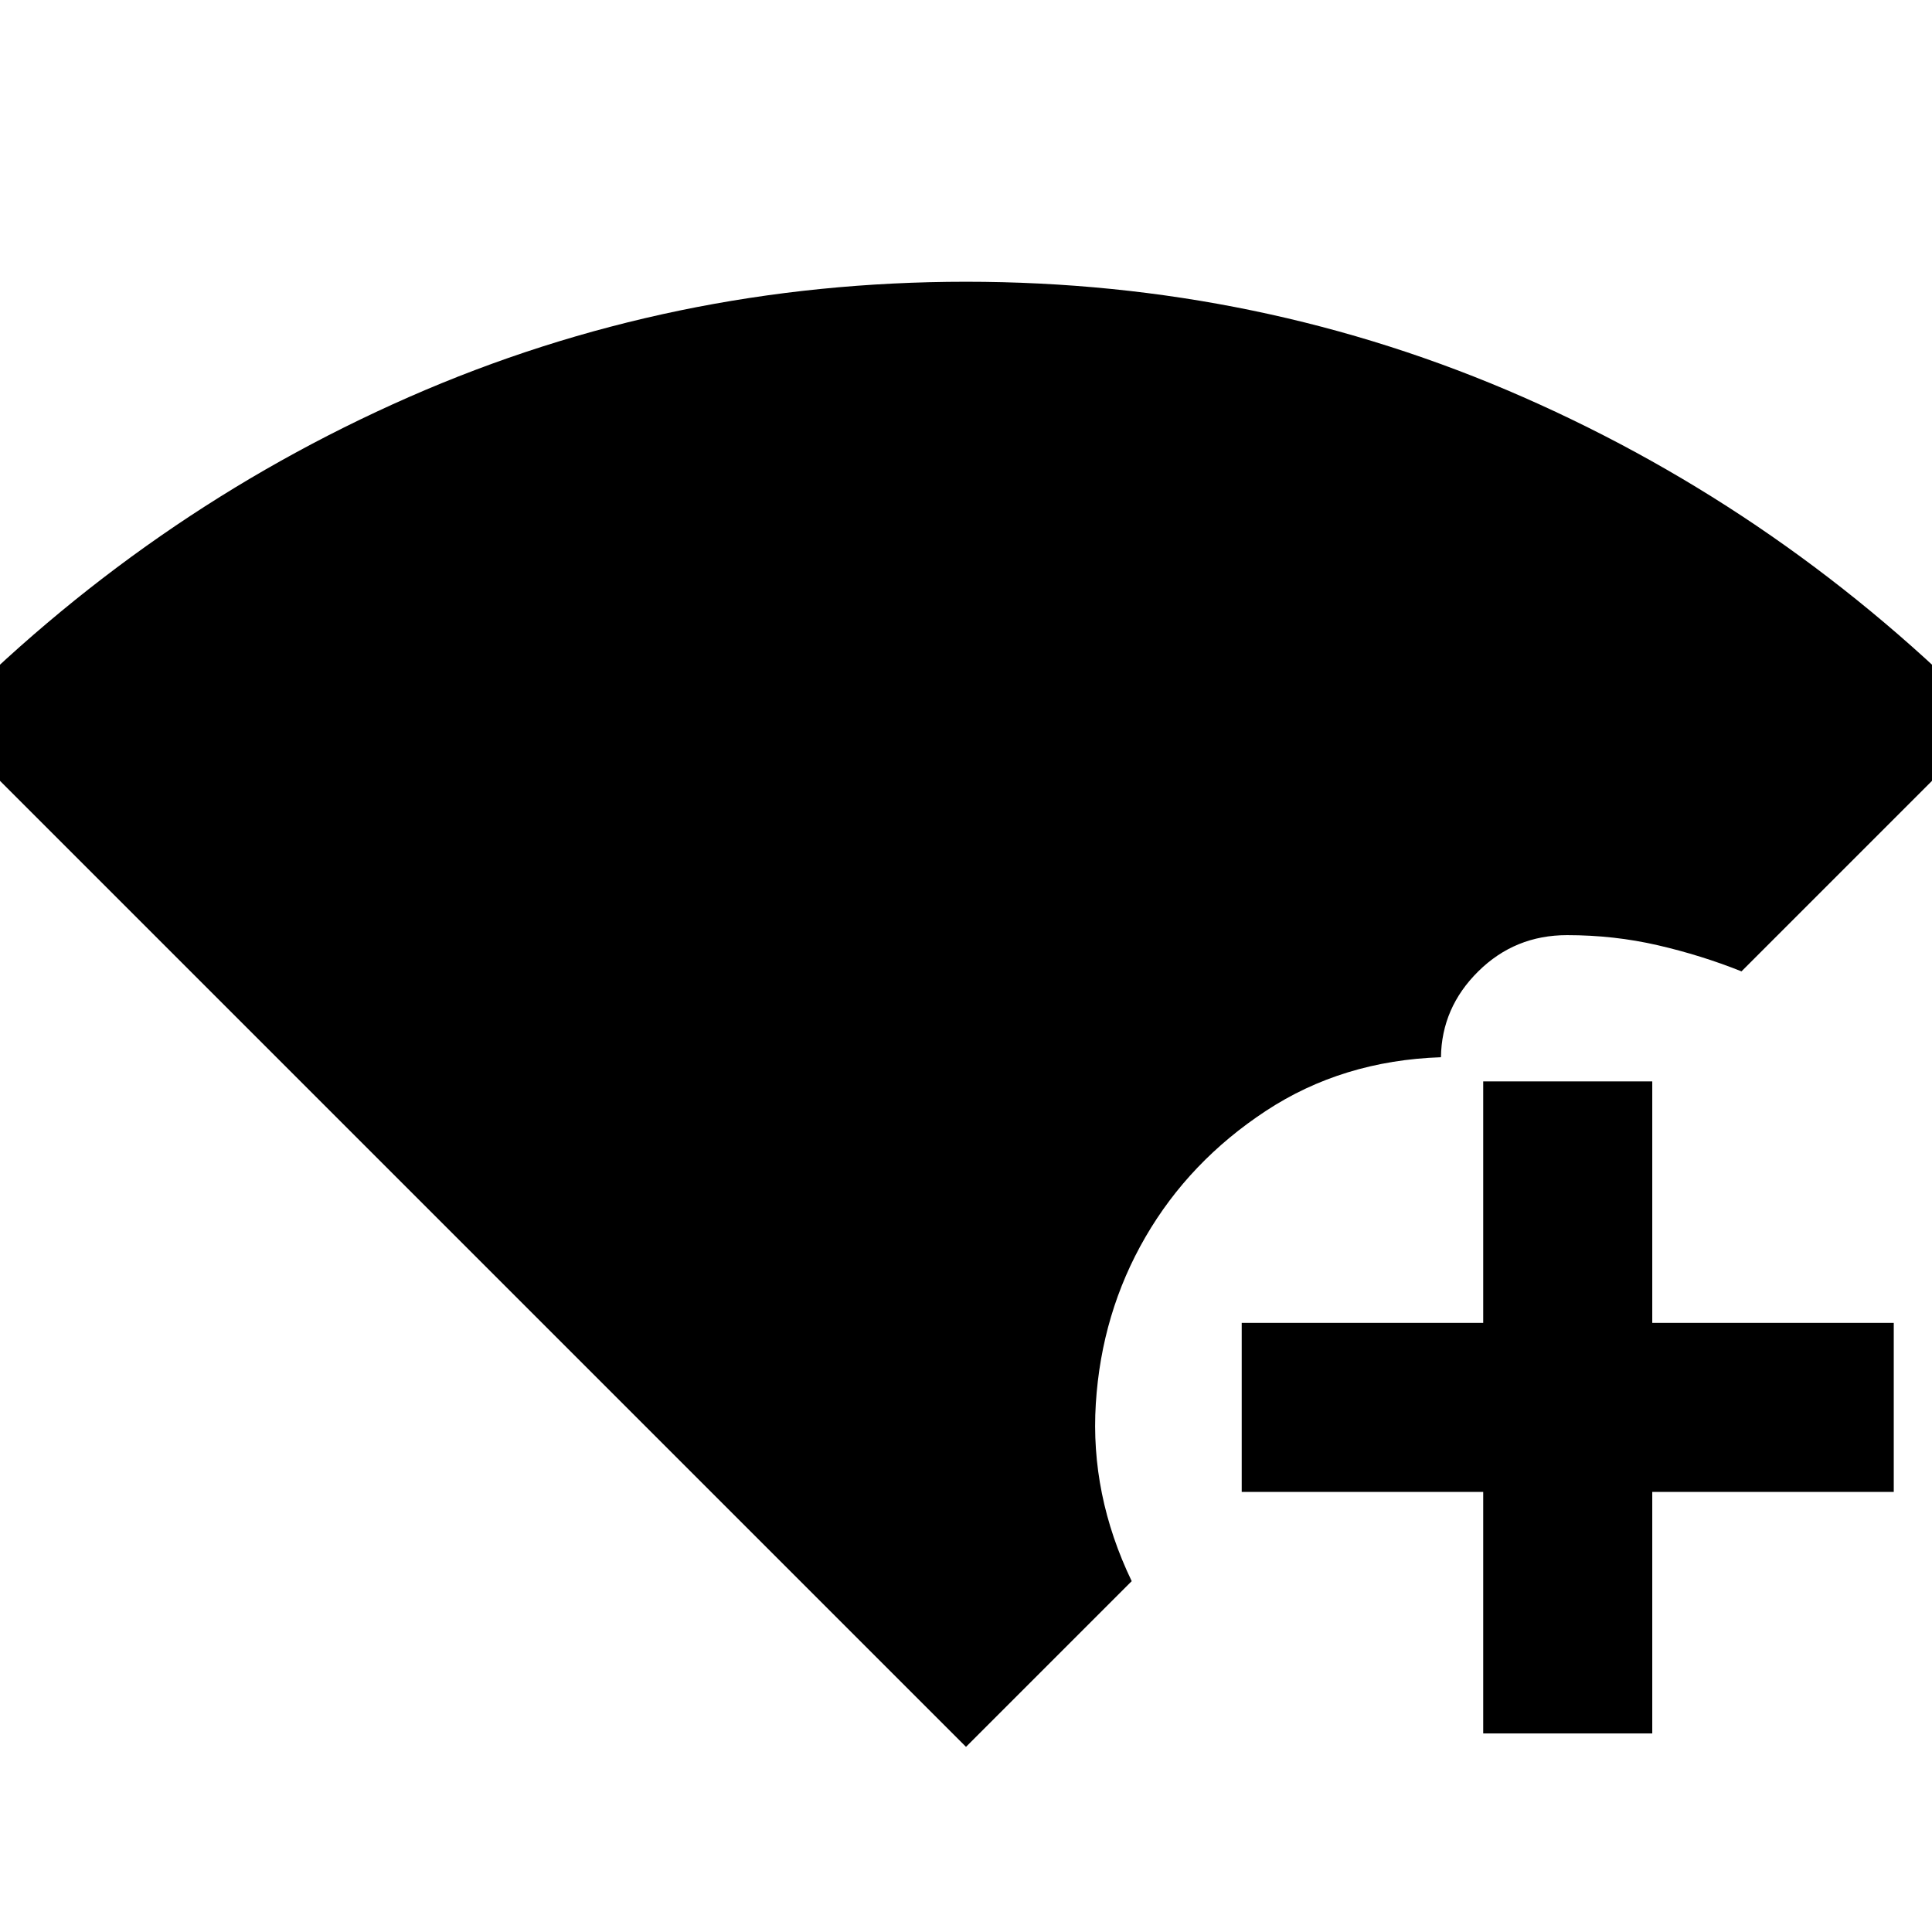 <svg xmlns="http://www.w3.org/2000/svg" height="40" viewBox="0 96 960 960" width="40"><path d="M480 964-29.333 454.667q102-104 232.453-161.333Q333.572 236 480 236t276.88 57.334q130.453 57.333 232.453 161.333l-124.001 124q-19.999-8-41.666-13-21.666-5-44.999-5-25.917 0-44.126 18.001-18.209 18.001-18.543 42.668-48.999 1.667-86.998 26.666-38 25-59.833 62.666T544.501 793.5q-2.833 45.166 17.833 88.166L480 964Zm257-6.667v-120H617v-83.999h120v-120h84v120h120v83.999H821v120h-84Z"/></svg>